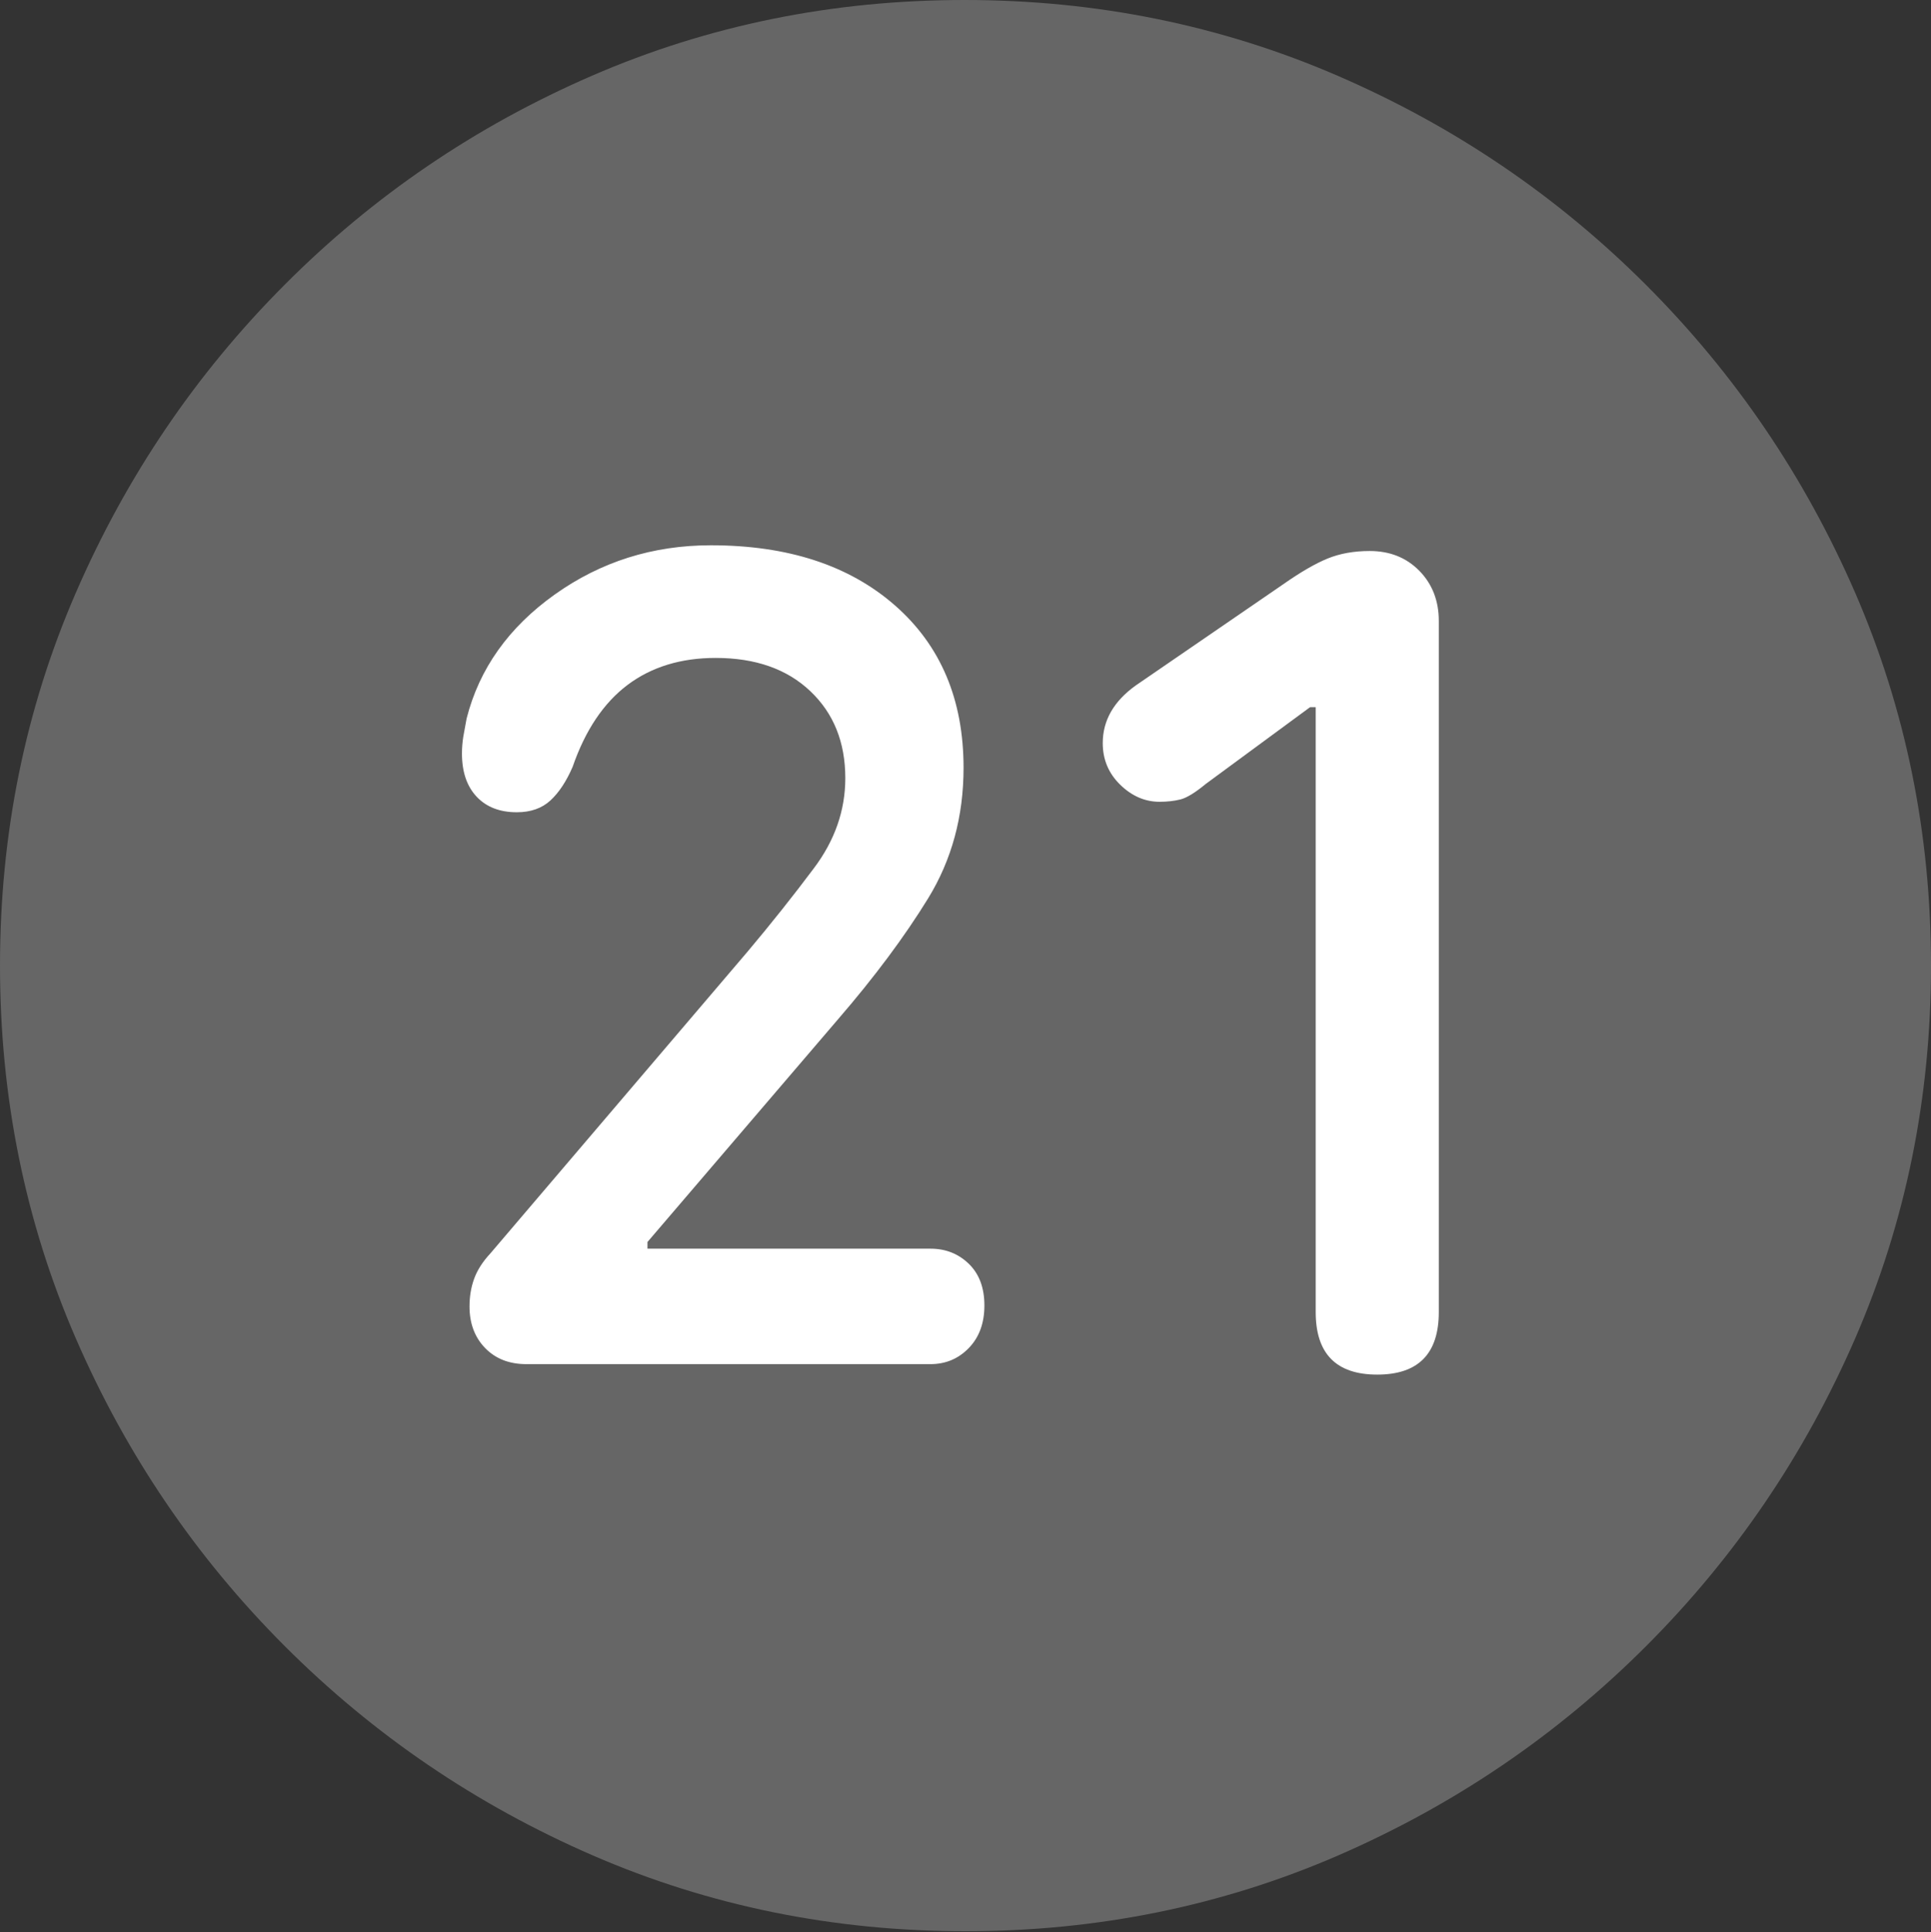 <?xml version="1.0" encoding="UTF-8"?>
<!--Generator: Apple Native CoreSVG 175.5-->
<!DOCTYPE svg
PUBLIC "-//W3C//DTD SVG 1.1//EN"
       "http://www.w3.org/Graphics/SVG/1.1/DTD/svg11.dtd">
<svg version="1.1" xmlns="http://www.w3.org/2000/svg" xmlns:xlink="http://www.w3.org/1999/xlink" width="19.922" height="19.932">
 <rect width="100%" height="100%" fill="#333333" stroke="none"/>
 <g>
  <rect height="19.932" opacity="0" width="19.922" x="0" y="0"/>
  <path d="M9.961 19.922Q12.002 19.922 13.804 19.141Q15.605 18.359 16.982 16.982Q18.359 15.605 19.141 13.804Q19.922 12.002 19.922 9.961Q19.922 7.92 19.141 6.118Q18.359 4.316 16.982 2.939Q15.605 1.562 13.799 0.781Q11.992 0 9.951 0Q7.91 0 6.108 0.781Q4.307 1.562 2.935 2.939Q1.562 4.316 0.781 6.118Q0 7.92 0 9.961Q0 12.002 0.781 13.804Q1.562 15.605 2.939 16.982Q4.316 18.359 6.118 19.141Q7.92 19.922 9.961 19.922Z" fill="rgba(255,255,255,0.25)"/>
  <path d="M5.43 14.072Q5.166 14.072 5.005 13.906Q4.844 13.74 4.844 13.477Q4.844 13.32 4.893 13.188Q4.941 13.057 5.059 12.93L7.715 9.814Q8.076 9.385 8.398 8.955Q8.721 8.525 8.721 8.027Q8.721 7.471 8.359 7.129Q7.998 6.787 7.383 6.787Q6.846 6.787 6.475 7.065Q6.104 7.344 5.908 7.91Q5.811 8.135 5.679 8.257Q5.547 8.379 5.332 8.379Q5.068 8.379 4.917 8.218Q4.766 8.057 4.766 7.773Q4.766 7.686 4.78 7.598Q4.795 7.51 4.814 7.412Q5.01 6.641 5.723 6.133Q6.436 5.625 7.334 5.625Q8.525 5.625 9.233 6.245Q9.941 6.865 9.941 7.92Q9.941 8.672 9.575 9.268Q9.209 9.863 8.643 10.518L6.68 12.812L6.68 12.881L9.6 12.881Q9.834 12.881 9.995 13.037Q10.156 13.193 10.156 13.467Q10.156 13.74 9.995 13.906Q9.834 14.072 9.6 14.072ZM14.209 14.18Q13.574 14.18 13.574 13.535L13.574 7.295L13.516 7.295L12.441 8.086Q12.275 8.223 12.178 8.247Q12.08 8.271 11.963 8.271Q11.738 8.271 11.558 8.096Q11.377 7.92 11.377 7.666Q11.377 7.314 11.719 7.07L13.242 6.025Q13.506 5.84 13.696 5.762Q13.887 5.684 14.131 5.684Q14.443 5.684 14.644 5.889Q14.844 6.094 14.844 6.406L14.844 13.535Q14.844 14.18 14.209 14.18Z" fill="#ffffff"/>
 </g>
</svg>
